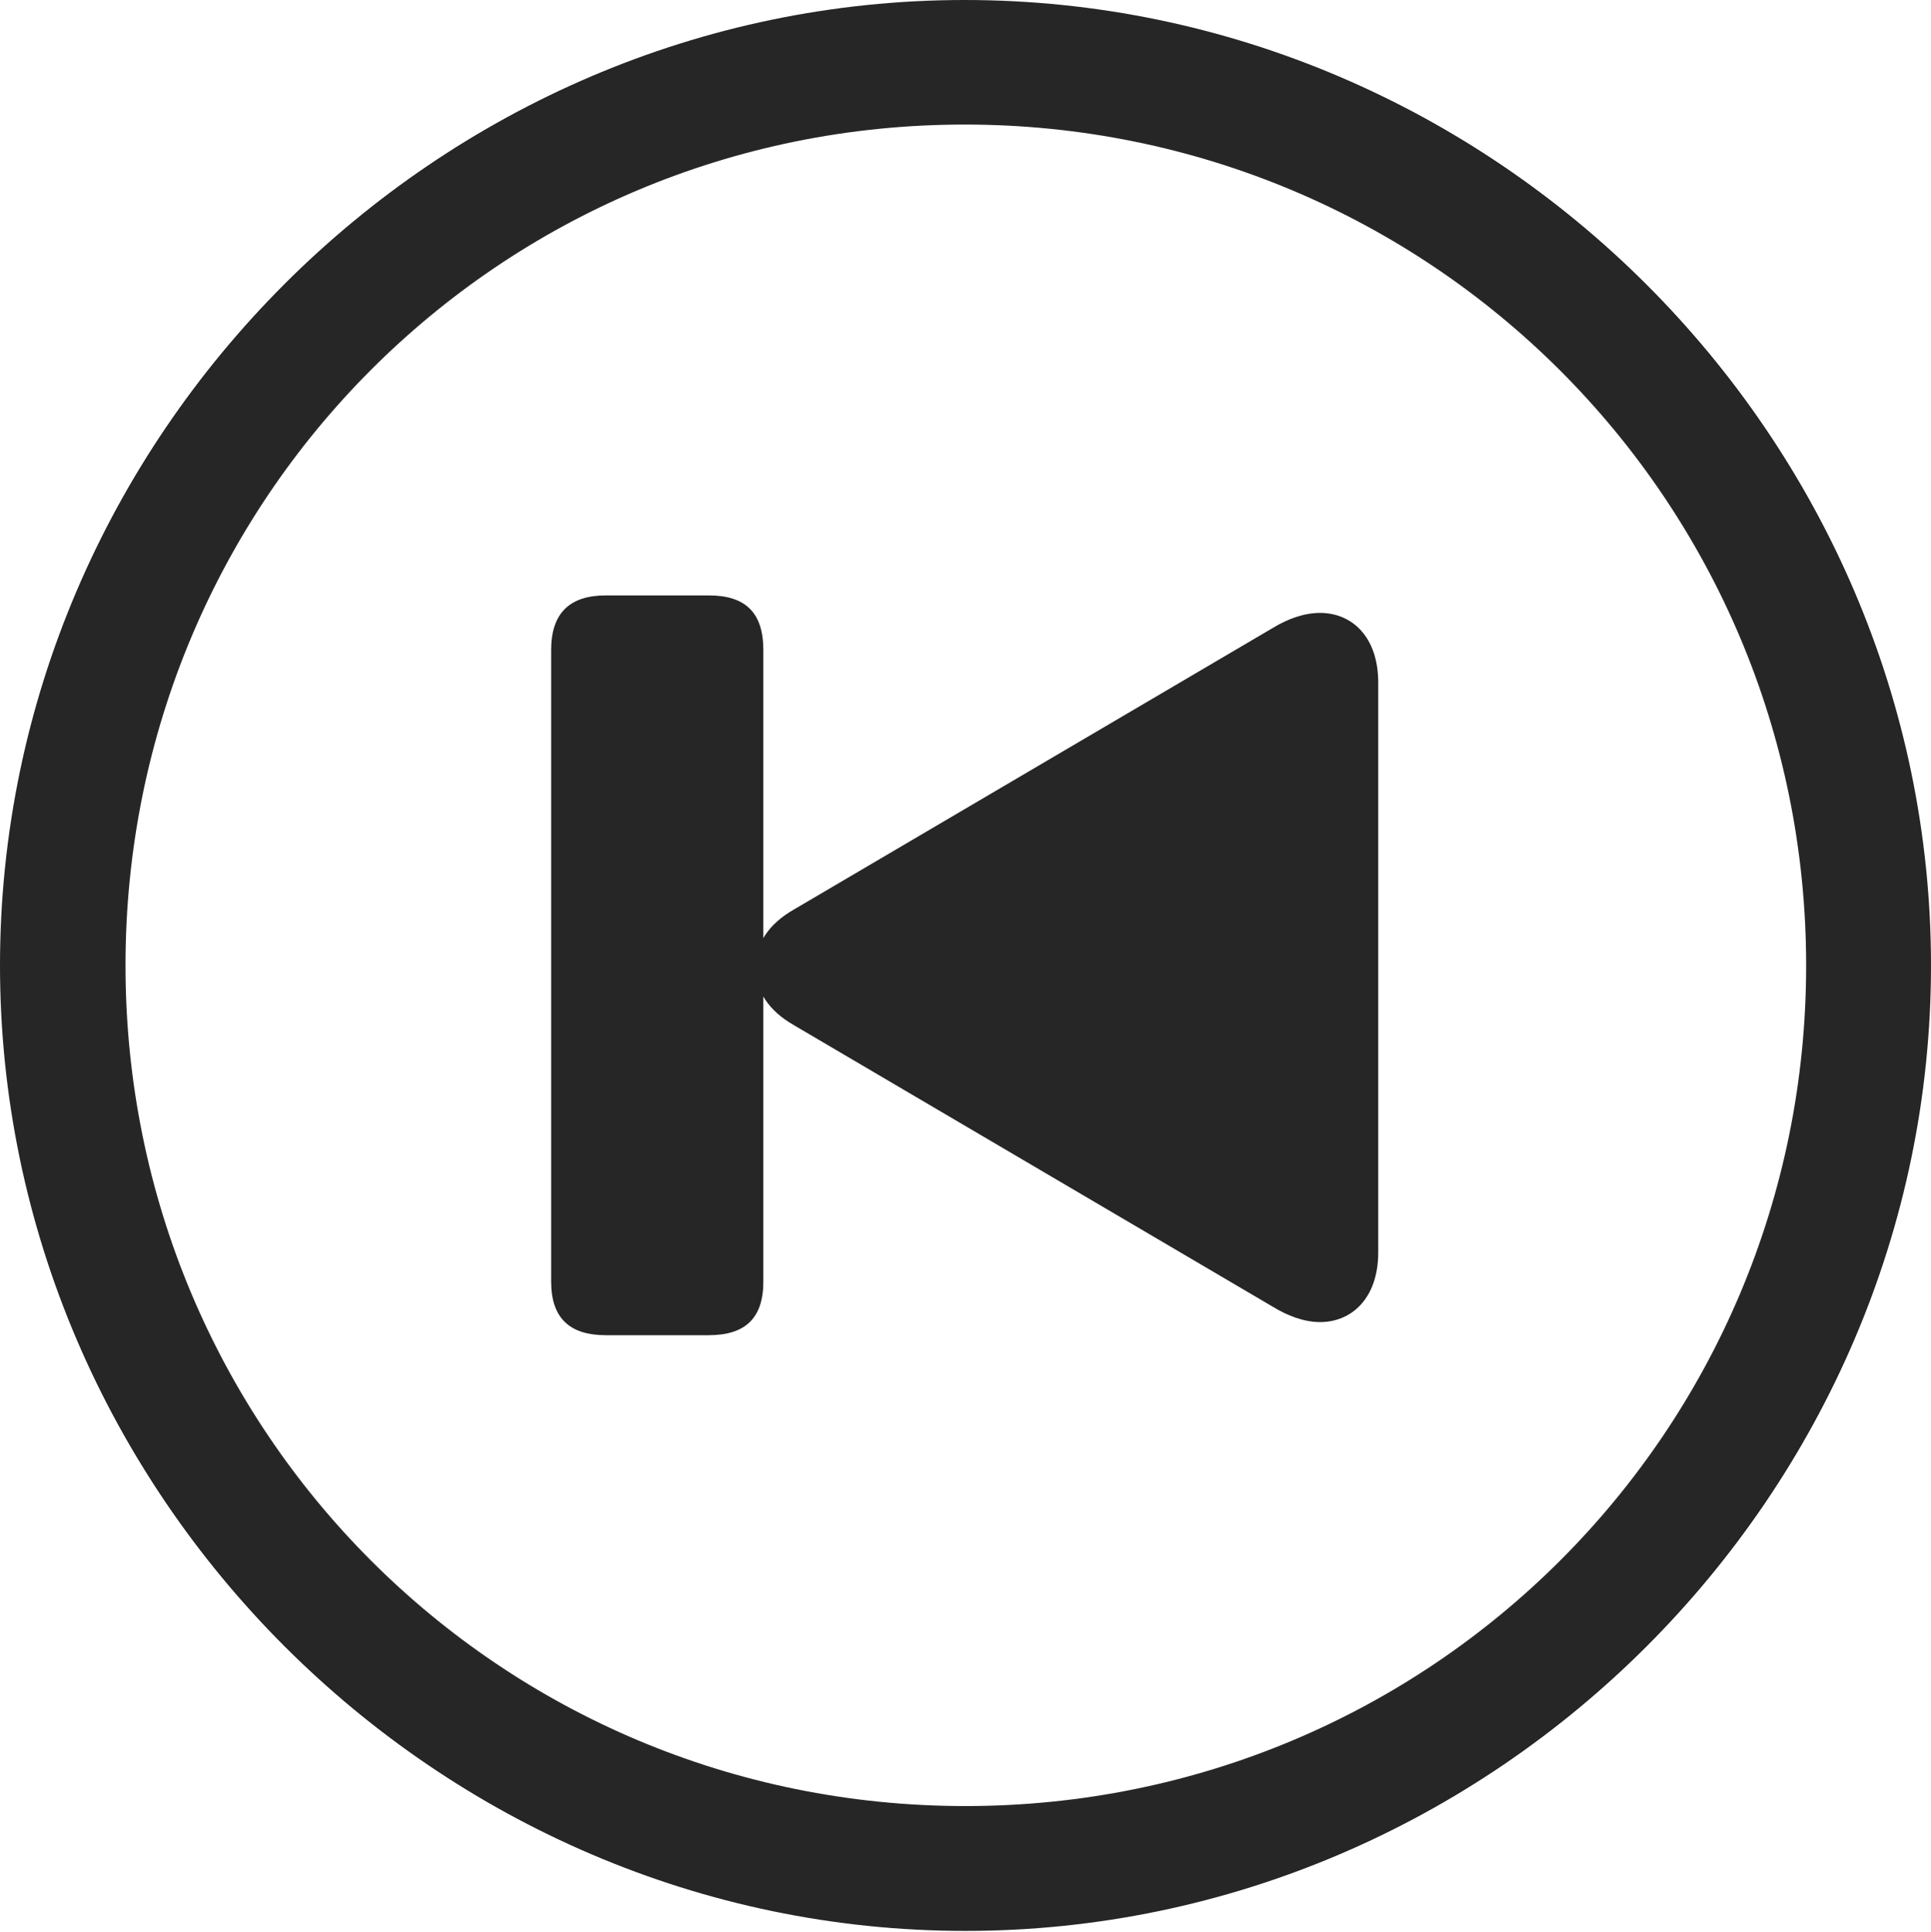 <?xml version="1.0" encoding="UTF-8"?>
<!--Generator: Apple Native CoreSVG 232.5-->
<!DOCTYPE svg
PUBLIC "-//W3C//DTD SVG 1.1//EN"
       "http://www.w3.org/Graphics/SVG/1.1/DTD/svg11.dtd">
<svg version="1.1" xmlns="http://www.w3.org/2000/svg" xmlns:xlink="http://www.w3.org/1999/xlink" width="97.96" height="97.993">
 <g>
  <rect height="97.993" opacity="0" width="97.96" x="0" y="0"/>
  <path d="M48.972 97.944C75.825 97.944 97.96 75.776 97.96 48.972C97.96 22.135 75.791 0 48.938 0C22.135 0 0 22.135 0 48.972C0 75.776 22.169 97.944 48.972 97.944ZM48.972 91.611C25.35 91.611 6.367 72.594 6.367 48.972C6.367 25.35 25.316 6.318 48.938 6.318C72.561 6.318 91.626 25.35 91.626 48.972C91.626 72.594 72.594 91.611 48.972 91.611Z" fill="#000000" fill-opacity="0.85"/>
  <path d="M66.968 67.062C68.559 67.062 69.918 65.865 69.918 63.523L69.918 34.629C69.918 32.272 68.559 31.089 66.968 31.089C66.146 31.089 65.316 31.398 64.558 31.859L40.298 46.121C38.959 46.882 38.336 47.888 38.336 49.051C38.336 50.248 38.959 51.254 40.298 52.015L64.558 66.277C65.316 66.739 66.146 67.062 66.968 67.062ZM30.729 67.727L35.954 67.727C37.801 67.727 38.724 66.872 38.724 65.006L38.724 32.972C38.724 31.058 37.801 30.202 35.954 30.202L30.729 30.202C28.912 30.202 27.959 31.091 27.959 32.972L27.959 65.006C27.959 66.872 28.912 67.727 30.729 67.727Z" fill="#000000" fill-opacity="0.85"/>
 </g>
</svg>
